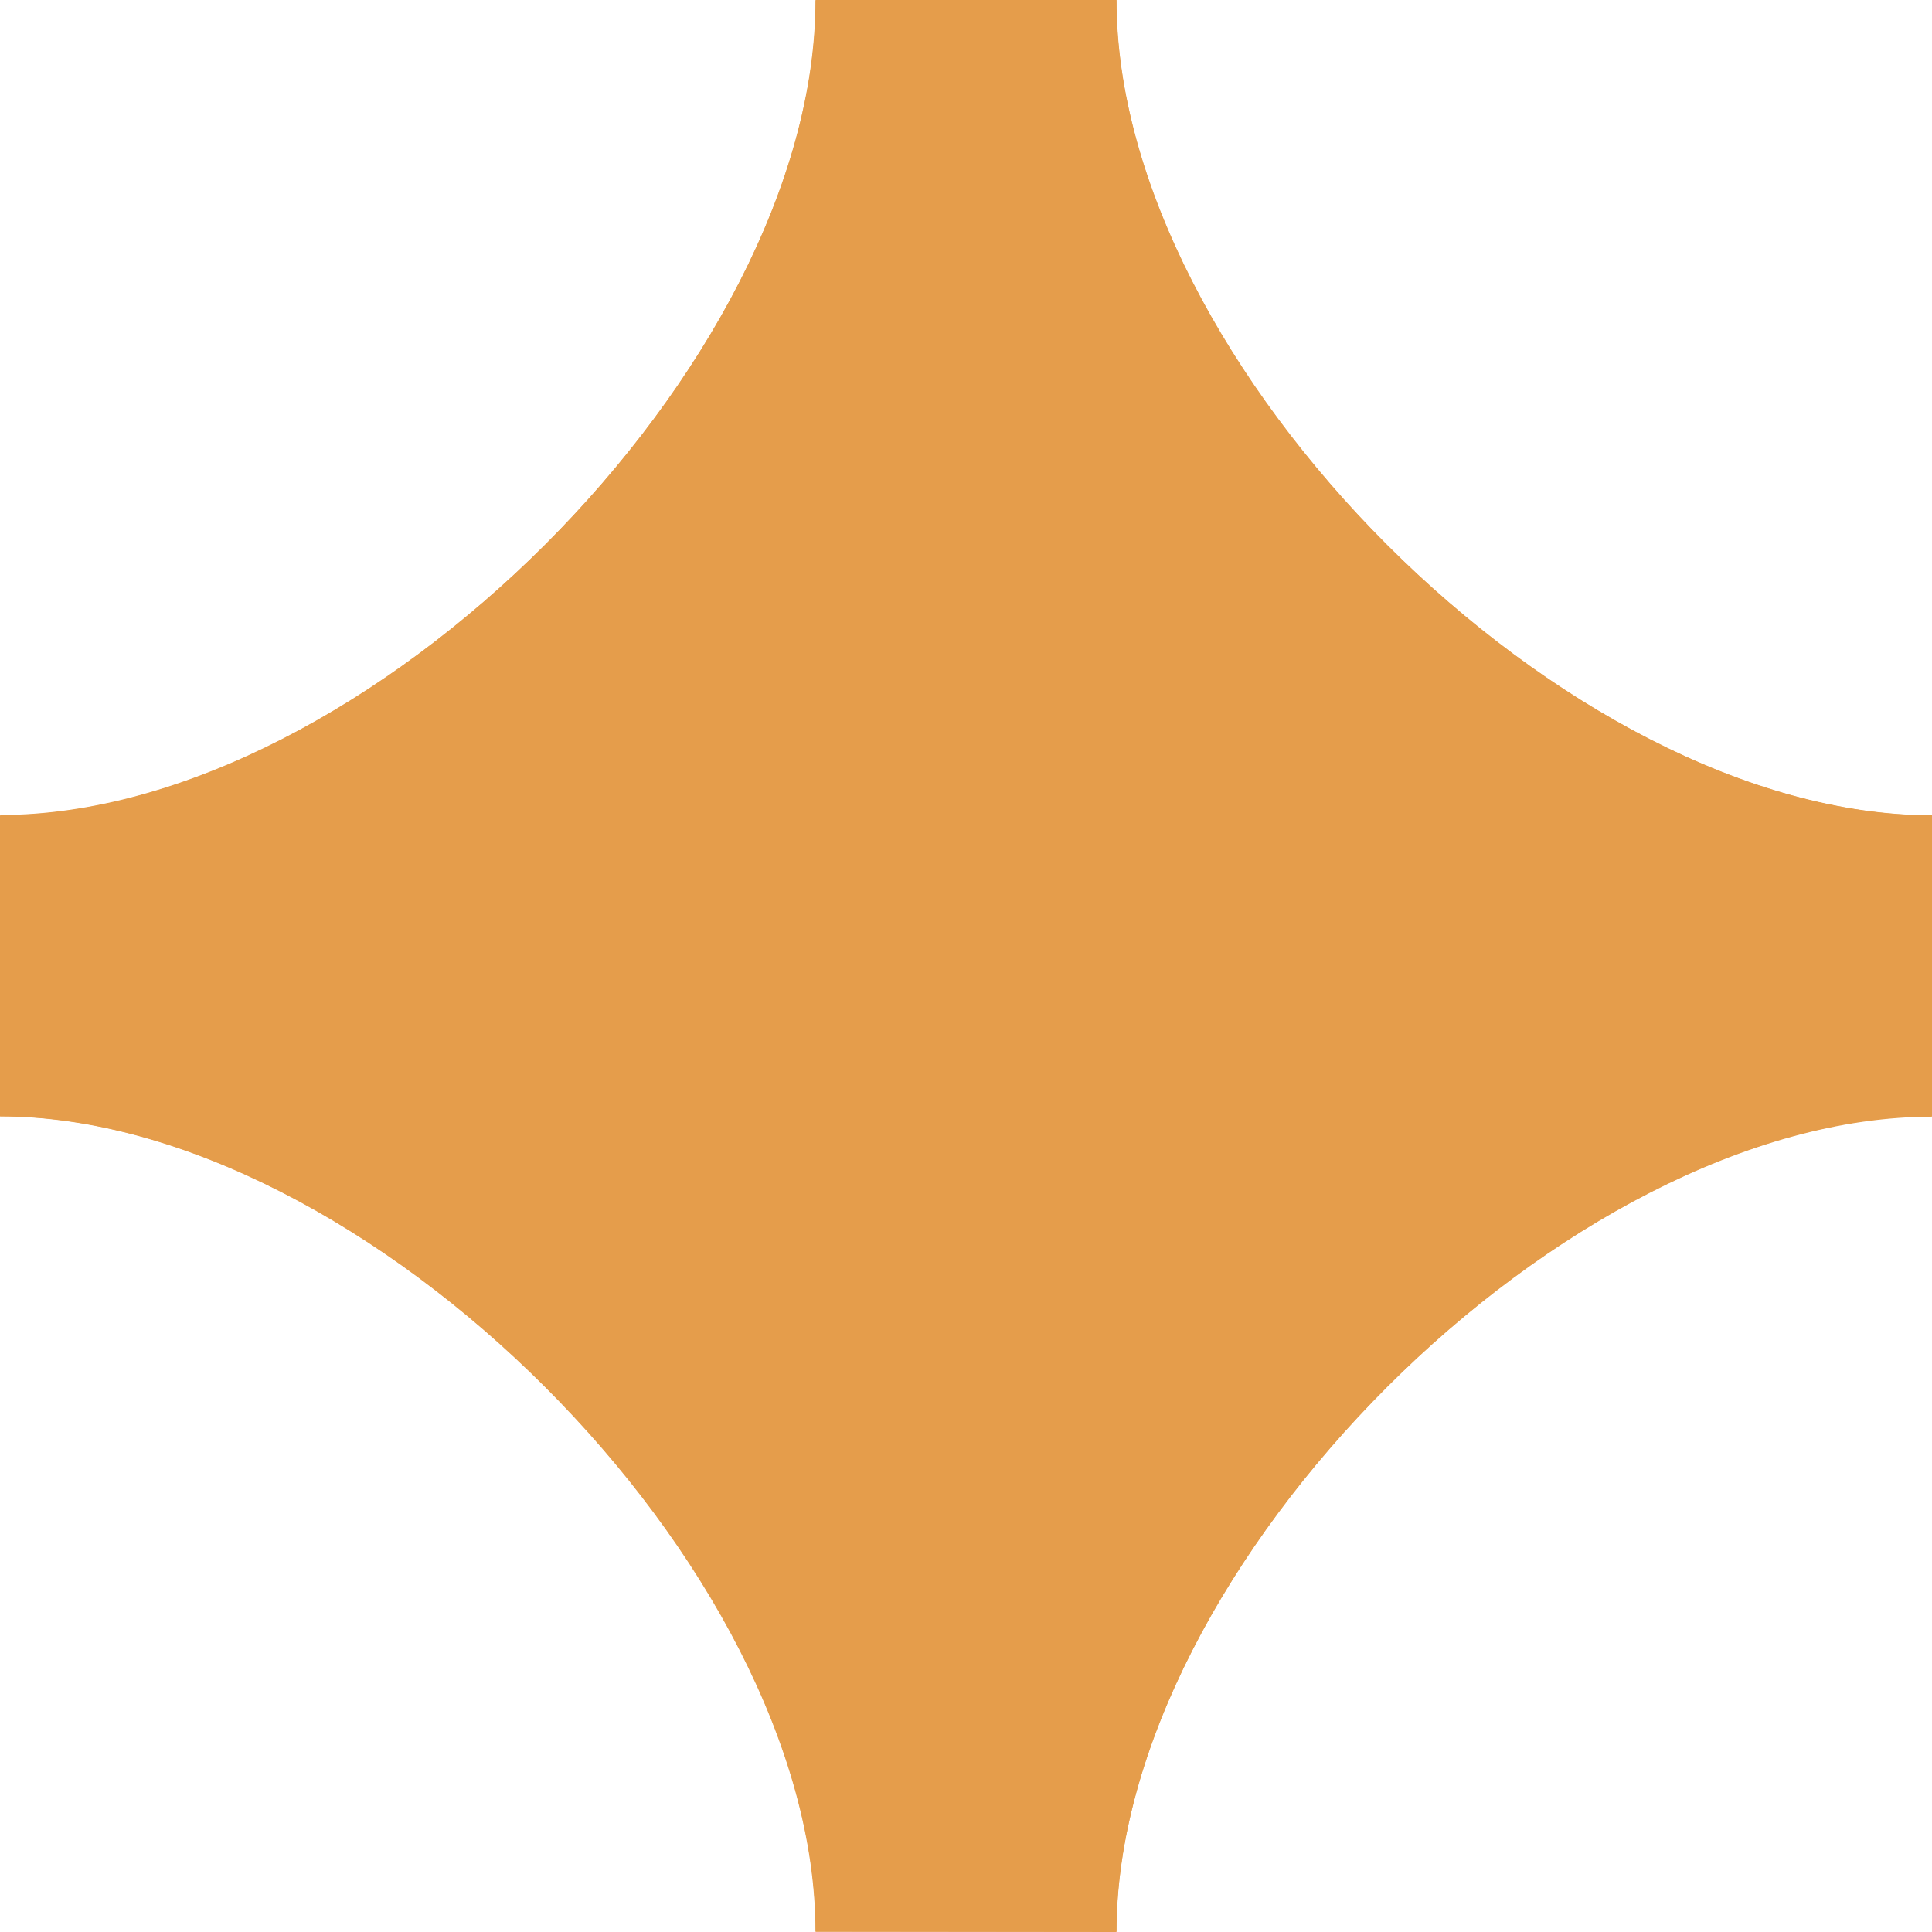 <svg xmlns="http://www.w3.org/2000/svg" viewBox="0 0 12 11.998">
  <g fill="#e59d4b">
    <path d="M6.934 12c0-2.272 2.793-5.064 5.065-5.064V5.065c-2.272 0-5.065-2.792-5.065-5.064H5.065c0 2.272-2.793 5.064-5.065 5.064v1.869c2.272 0 5.065 2.792 5.065 5.064" data-name="패스 40"/>
    <path d="M5.067-.002c0 2.272-2.793 5.064-5.065 5.064v1.871c2.272 0 5.065 2.793 5.065 5.065h1.868c0-2.272 2.793-5.065 5.065-5.065V5.064C9.728 5.064 6.935 2.272 6.935 0" data-name="패스 50"/>
  </g>
</svg>